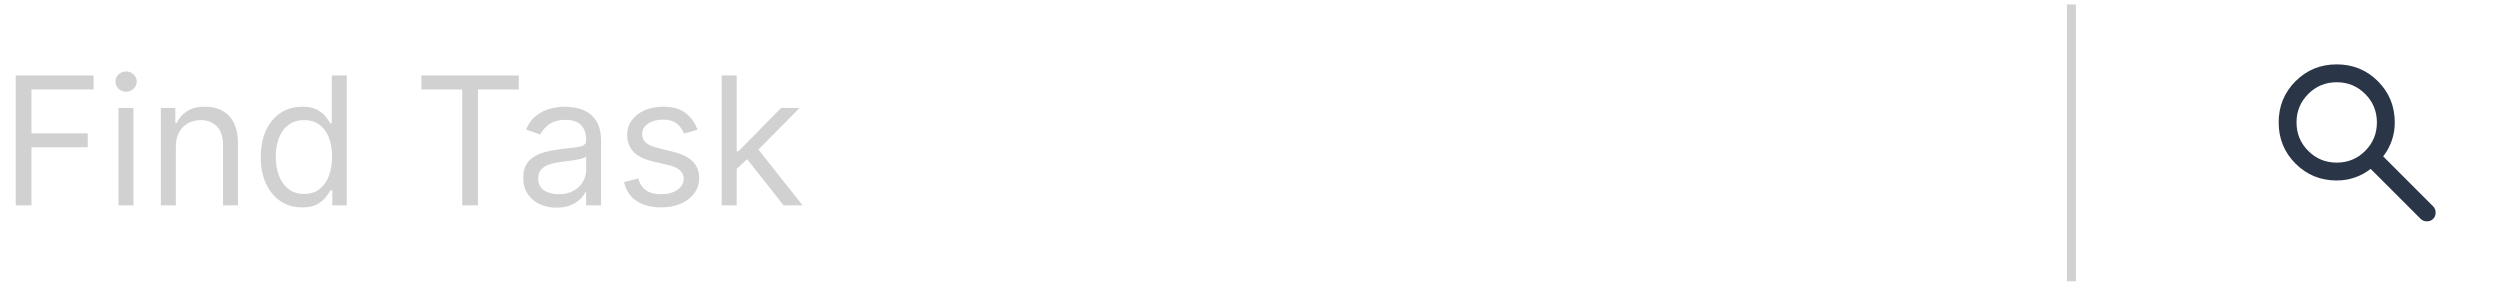 <svg width="280" height="32" viewBox="0 0 280 32" fill="none" xmlns="http://www.w3.org/2000/svg">
<path d="M1.761 23V8.455H10.483V10.017H3.523V14.932H9.83V16.494H3.523V23H1.761ZM13.272 23V12.091H14.948V23H13.272ZM14.125 10.273C13.798 10.273 13.516 10.162 13.28 9.939C13.047 9.716 12.931 9.449 12.931 9.136C12.931 8.824 13.047 8.556 13.28 8.334C13.516 8.111 13.798 8 14.125 8C14.451 8 14.731 8.111 14.963 8.334C15.2 8.556 15.318 8.824 15.318 9.136C15.318 9.449 15.2 9.716 14.963 9.939C14.731 10.162 14.451 10.273 14.125 10.273ZM19.695 16.438V23H18.018V12.091H19.638V13.796H19.78C20.035 13.242 20.424 12.796 20.945 12.46C21.465 12.119 22.138 11.949 22.962 11.949C23.7 11.949 24.347 12.1 24.901 12.403C25.454 12.702 25.885 13.156 26.193 13.767C26.501 14.373 26.655 15.14 26.655 16.068V23H24.979V16.182C24.979 15.325 24.756 14.657 24.311 14.179C23.866 13.696 23.255 13.454 22.479 13.454C21.944 13.454 21.465 13.57 21.044 13.803C20.627 14.035 20.298 14.373 20.057 14.818C19.815 15.263 19.695 15.803 19.695 16.438ZM33.837 23.227C32.928 23.227 32.125 22.998 31.429 22.538C30.733 22.074 30.189 21.421 29.796 20.578C29.403 19.731 29.206 18.729 29.206 17.574C29.206 16.428 29.403 15.434 29.796 14.591C30.189 13.748 30.736 13.097 31.436 12.638C32.137 12.178 32.947 11.949 33.865 11.949C34.576 11.949 35.137 12.067 35.549 12.304C35.965 12.536 36.283 12.801 36.5 13.099C36.723 13.393 36.896 13.634 37.019 13.824H37.161V8.455H38.837V23H37.218V21.324H37.019C36.896 21.523 36.721 21.774 36.493 22.077C36.266 22.375 35.942 22.642 35.52 22.879C35.099 23.111 34.538 23.227 33.837 23.227ZM34.064 21.722C34.737 21.722 35.305 21.546 35.769 21.196C36.233 20.841 36.586 20.351 36.827 19.726C37.069 19.096 37.189 18.369 37.189 17.546C37.189 16.731 37.071 16.018 36.834 15.408C36.597 14.792 36.247 14.314 35.783 13.973C35.319 13.627 34.746 13.454 34.064 13.454C33.354 13.454 32.762 13.637 32.289 14.001C31.82 14.361 31.467 14.851 31.23 15.472C30.998 16.087 30.883 16.778 30.883 17.546C30.883 18.322 31.001 19.027 31.238 19.662C31.479 20.292 31.834 20.794 32.303 21.168C32.776 21.537 33.364 21.722 34.064 21.722ZM47.196 10.017V8.455H58.105V10.017H53.532V23H51.77V10.017H47.196ZM62.322 23.256C61.631 23.256 61.004 23.125 60.44 22.865C59.877 22.6 59.429 22.219 59.098 21.722C58.767 21.22 58.601 20.614 58.601 19.903C58.601 19.278 58.724 18.772 58.97 18.384C59.216 17.991 59.545 17.683 59.957 17.46C60.369 17.238 60.824 17.072 61.321 16.963C61.823 16.849 62.327 16.759 62.834 16.693C63.497 16.608 64.034 16.544 64.446 16.501C64.863 16.454 65.166 16.376 65.355 16.267C65.549 16.158 65.646 15.969 65.646 15.699V15.642C65.646 14.941 65.454 14.397 65.071 14.008C64.692 13.62 64.117 13.426 63.345 13.426C62.545 13.426 61.918 13.601 61.463 13.952C61.008 14.302 60.689 14.676 60.504 15.074L58.913 14.506C59.197 13.843 59.576 13.327 60.05 12.957C60.528 12.583 61.049 12.323 61.612 12.176C62.18 12.025 62.739 11.949 63.288 11.949C63.639 11.949 64.041 11.992 64.496 12.077C64.955 12.157 65.398 12.325 65.824 12.581C66.255 12.837 66.612 13.223 66.896 13.739C67.18 14.255 67.322 14.946 67.322 15.812V23H65.646V21.523H65.561C65.447 21.759 65.258 22.013 64.993 22.283C64.728 22.553 64.375 22.782 63.935 22.972C63.494 23.161 62.957 23.256 62.322 23.256ZM62.578 21.75C63.241 21.75 63.8 21.62 64.254 21.359C64.713 21.099 65.059 20.763 65.291 20.351C65.528 19.939 65.646 19.506 65.646 19.051V17.517C65.575 17.602 65.419 17.68 65.178 17.751C64.941 17.818 64.666 17.877 64.354 17.929C64.046 17.976 63.745 18.019 63.452 18.057C63.163 18.09 62.928 18.118 62.749 18.142C62.313 18.199 61.906 18.291 61.527 18.419C61.153 18.542 60.85 18.729 60.618 18.98C60.391 19.226 60.277 19.562 60.277 19.989C60.277 20.571 60.492 21.011 60.923 21.31C61.359 21.603 61.91 21.75 62.578 21.75ZM78.109 14.534L76.603 14.96C76.509 14.709 76.369 14.465 76.184 14.229C76.004 13.987 75.758 13.788 75.446 13.632C75.133 13.476 74.733 13.398 74.245 13.398C73.578 13.398 73.021 13.552 72.576 13.859C72.136 14.162 71.916 14.548 71.916 15.017C71.916 15.434 72.067 15.763 72.37 16.004C72.673 16.246 73.147 16.447 73.791 16.608L75.41 17.006C76.385 17.242 77.112 17.605 77.591 18.092C78.069 18.575 78.308 19.198 78.308 19.96C78.308 20.585 78.128 21.144 77.768 21.636C77.413 22.129 76.916 22.517 76.277 22.801C75.637 23.085 74.894 23.227 74.046 23.227C72.934 23.227 72.013 22.986 71.284 22.503C70.555 22.02 70.093 21.314 69.899 20.386L71.49 19.989C71.641 20.576 71.928 21.016 72.349 21.31C72.775 21.603 73.332 21.75 74.018 21.75C74.799 21.75 75.42 21.584 75.879 21.253C76.343 20.917 76.575 20.514 76.575 20.046C76.575 19.667 76.442 19.349 76.177 19.094C75.912 18.833 75.505 18.639 74.956 18.511L73.137 18.085C72.138 17.849 71.404 17.482 70.936 16.984C70.472 16.483 70.24 15.855 70.24 15.102C70.24 14.487 70.412 13.942 70.758 13.469C71.109 12.995 71.584 12.624 72.186 12.354C72.792 12.084 73.478 11.949 74.245 11.949C75.325 11.949 76.172 12.186 76.788 12.659C77.408 13.133 77.849 13.758 78.109 14.534ZM82.394 19.023L82.365 16.949H82.706L87.479 12.091H89.553L84.467 17.233H84.325L82.394 19.023ZM80.831 23V8.455H82.507V23H80.831ZM87.763 23L83.501 17.602L84.695 16.438L89.894 23H87.763Z" fill="#D1D1D1"/>
<path d="M232 0.5V31.5" stroke="#D1D1D1"/>
<mask id="mask0_75609_15972" style="mask-type:alpha" maskUnits="userSpaceOnUse" x="248" y="0" width="32" height="32">
<rect x="248" width="32" height="32" fill="#D9D9D9"/>
</mask>
<g mask="url(#mask0_75609_15972)">
<path d="M261.712 20.214C259.895 20.214 258.357 19.584 257.098 18.326C255.839 17.067 255.21 15.529 255.21 13.712C255.21 11.895 255.839 10.357 257.098 9.098C258.357 7.839 259.895 7.21 261.712 7.21C263.529 7.21 265.067 7.839 266.326 9.098C267.584 10.357 268.214 11.895 268.214 13.712C268.214 14.445 268.097 15.137 267.864 15.787C267.63 16.438 267.313 17.013 266.913 17.513L272.515 23.114C272.698 23.298 272.79 23.531 272.79 23.815C272.79 24.098 272.698 24.331 272.515 24.515C272.331 24.698 272.098 24.79 271.815 24.79C271.531 24.79 271.298 24.698 271.114 24.515L265.513 18.913C265.013 19.313 264.438 19.63 263.787 19.864C263.137 20.097 262.445 20.214 261.712 20.214ZM261.712 18.213C262.962 18.213 264.025 17.776 264.9 16.9C265.775 16.025 266.213 14.962 266.213 13.712C266.213 12.461 265.775 11.399 264.9 10.523C264.025 9.648 262.962 9.211 261.712 9.211C260.461 9.211 259.399 9.648 258.523 10.523C257.648 11.399 257.211 12.461 257.211 13.712C257.211 14.962 257.648 16.025 258.523 16.9C259.399 17.776 260.461 18.213 261.712 18.213Z" fill="#2A3647"/>
</g>
</svg>
